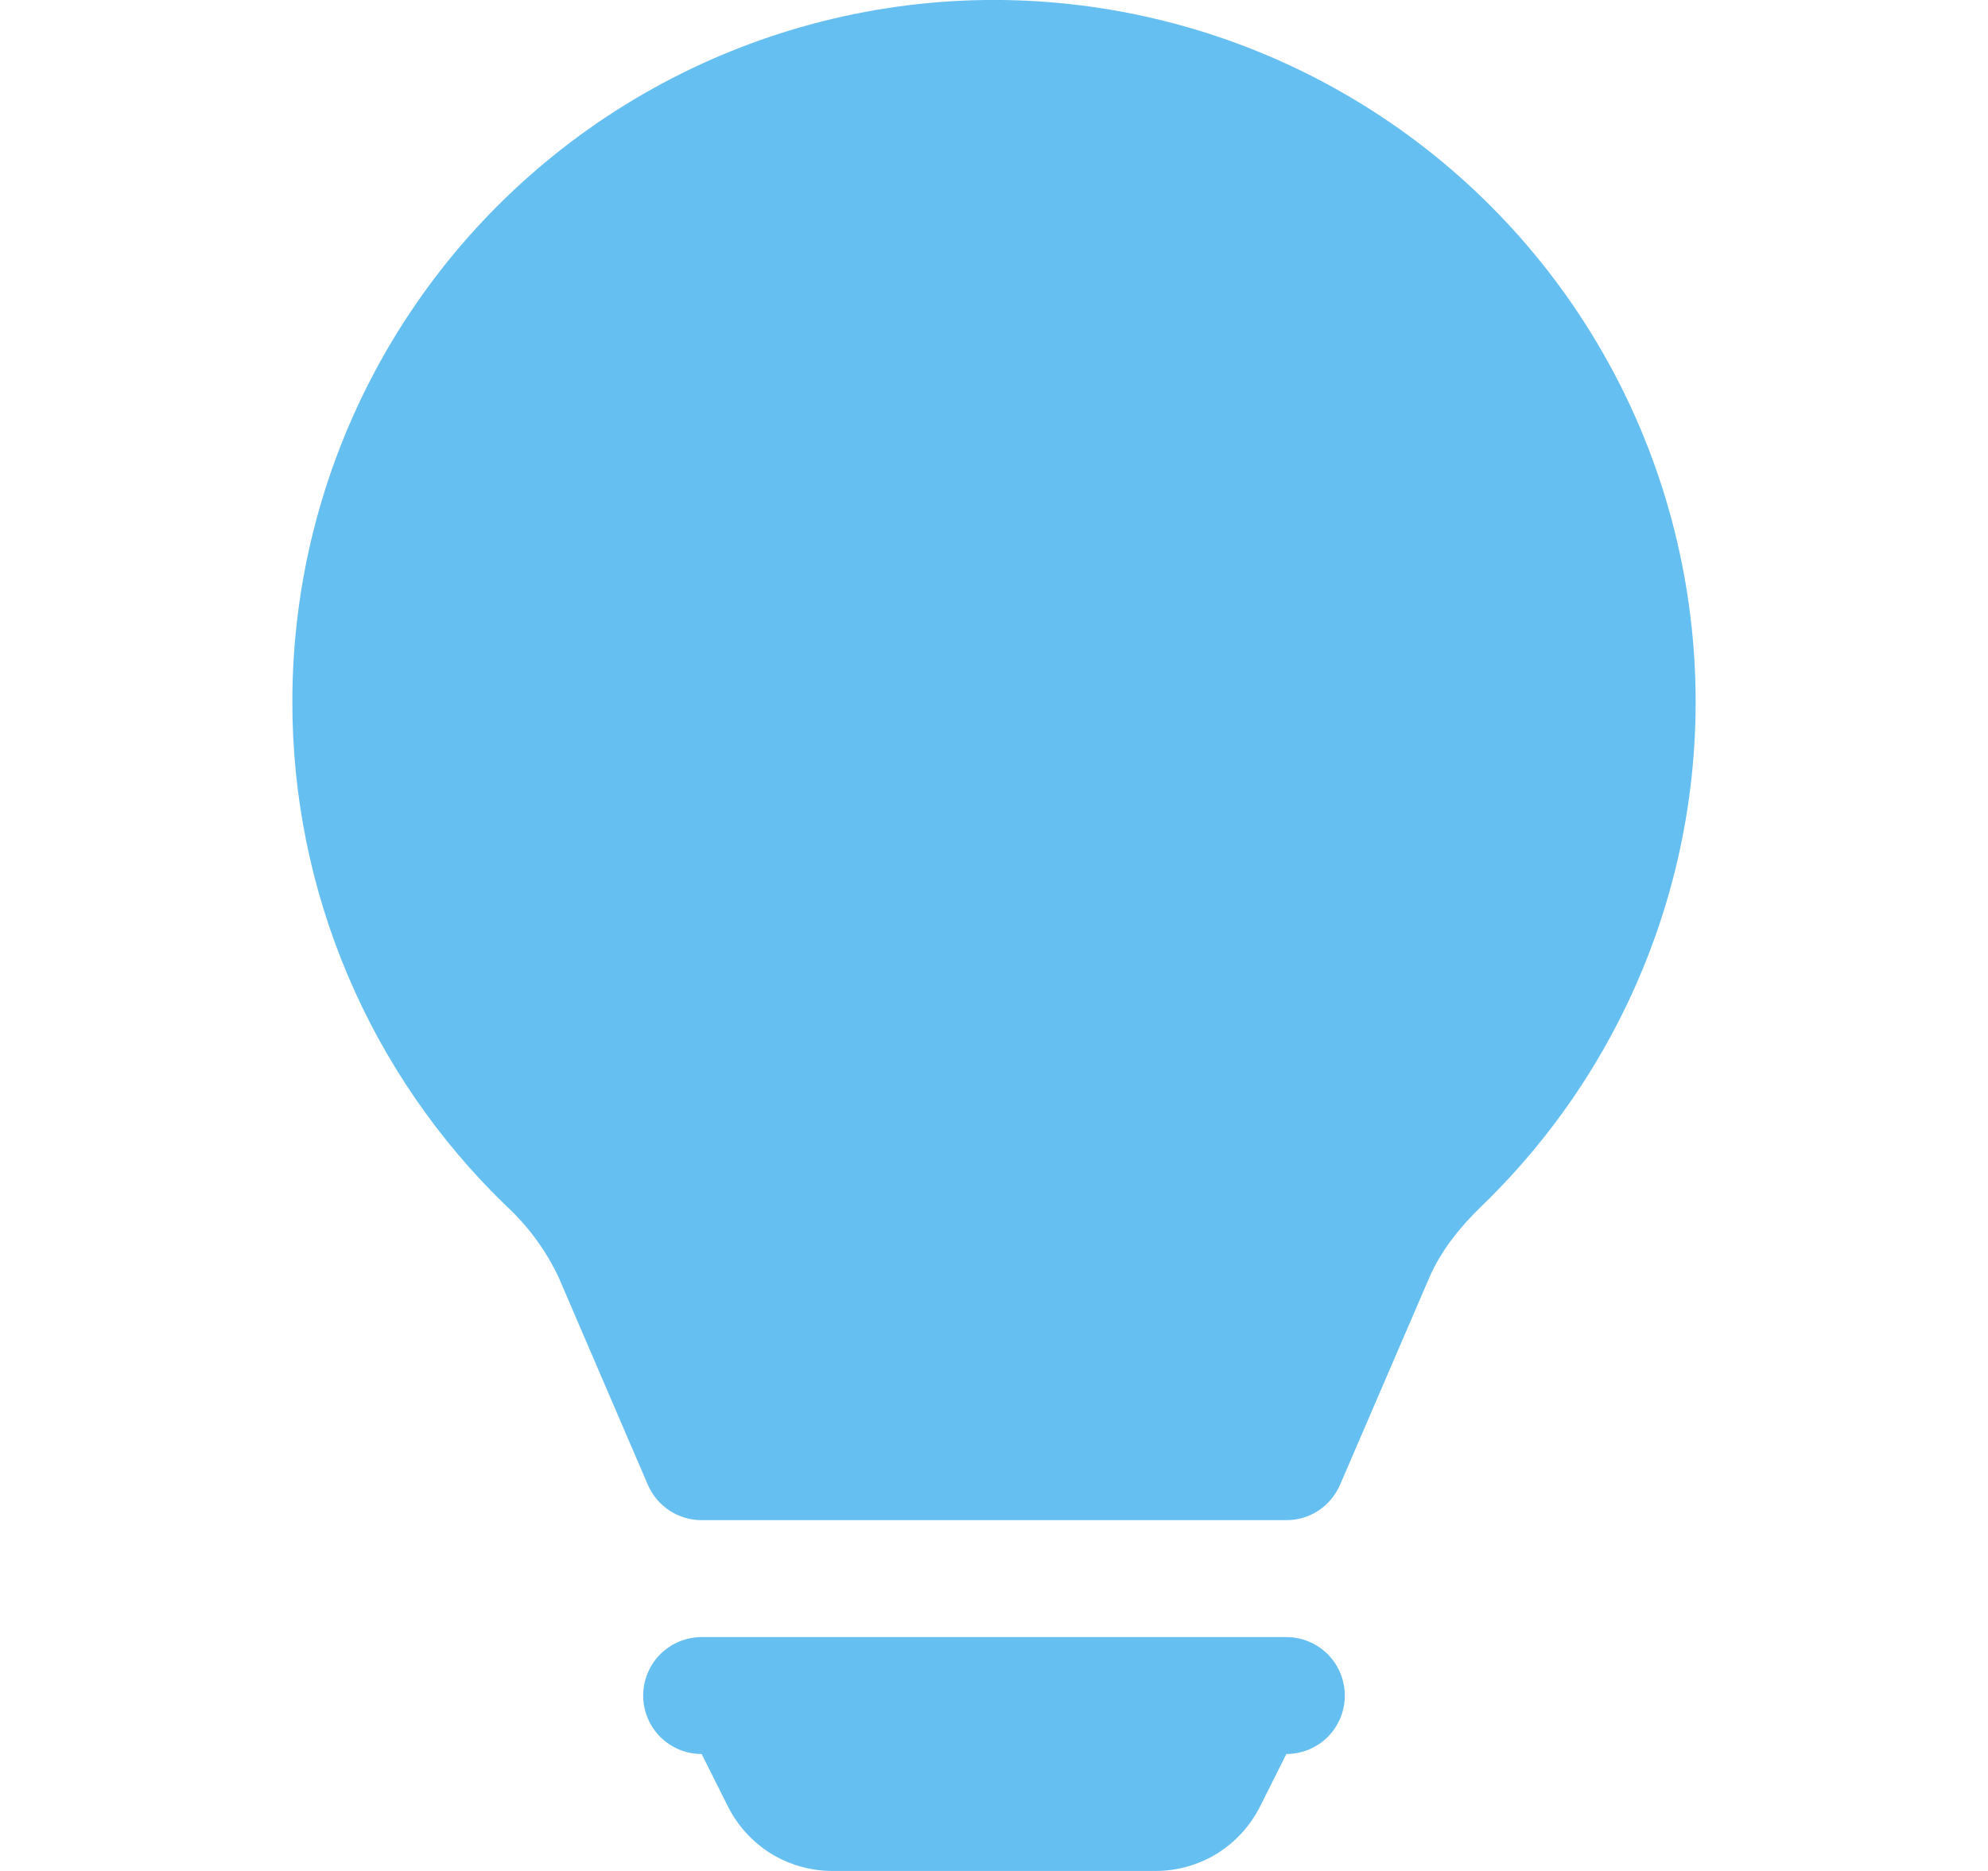 <svg width="17" height="16" viewBox="0 0 17 16" fill="none" xmlns="http://www.w3.org/2000/svg">
    <g clip-path="url(#clip0_641_5206)">
        <path
            d="M2.5 6C2.5 5.009 2.745 4.034 3.214 3.161C3.683 2.288 4.361 1.545 5.187 0.998C6.013 0.451 6.961 0.117 7.948 0.025C8.934 -0.066 9.928 0.089 10.84 0.475C11.753 0.862 12.555 1.468 13.176 2.24C13.797 3.012 14.217 3.926 14.398 4.9C14.58 5.874 14.518 6.878 14.217 7.822C13.916 8.766 13.386 9.621 12.674 10.31C12.471 10.506 12.315 10.71 12.221 10.929L11.459 12.698C11.42 12.788 11.356 12.864 11.275 12.918C11.193 12.972 11.098 13 11 13H6C5.902 13 5.806 12.972 5.725 12.918C5.643 12.864 5.579 12.788 5.54 12.698L4.779 10.928C4.67 10.694 4.516 10.485 4.326 10.31C3.748 9.751 3.288 9.082 2.974 8.341C2.66 7.601 2.499 6.804 2.5 6ZM5.5 14.5C5.5 14.368 5.553 14.24 5.646 14.147C5.74 14.053 5.867 14 6 14H11C11.133 14 11.26 14.053 11.354 14.147C11.447 14.24 11.5 14.368 11.5 14.5C11.5 14.633 11.447 14.76 11.354 14.854C11.26 14.947 11.133 15 11 15L10.776 15.447C10.693 15.613 10.565 15.753 10.408 15.851C10.25 15.948 10.068 16 9.882 16H7.118C6.932 16 6.75 15.948 6.592 15.851C6.435 15.753 6.307 15.613 6.224 15.447L6 15C5.867 15 5.74 14.947 5.646 14.854C5.553 14.76 5.5 14.633 5.5 14.5Z"
            fill="#66BFF1" />
    </g>
    <defs>
        <clipPath id="clip0_641_5206">
            <rect width="16" height="16" fill="white" transform="translate(0.5)" />
        </clipPath>
    </defs>
</svg>